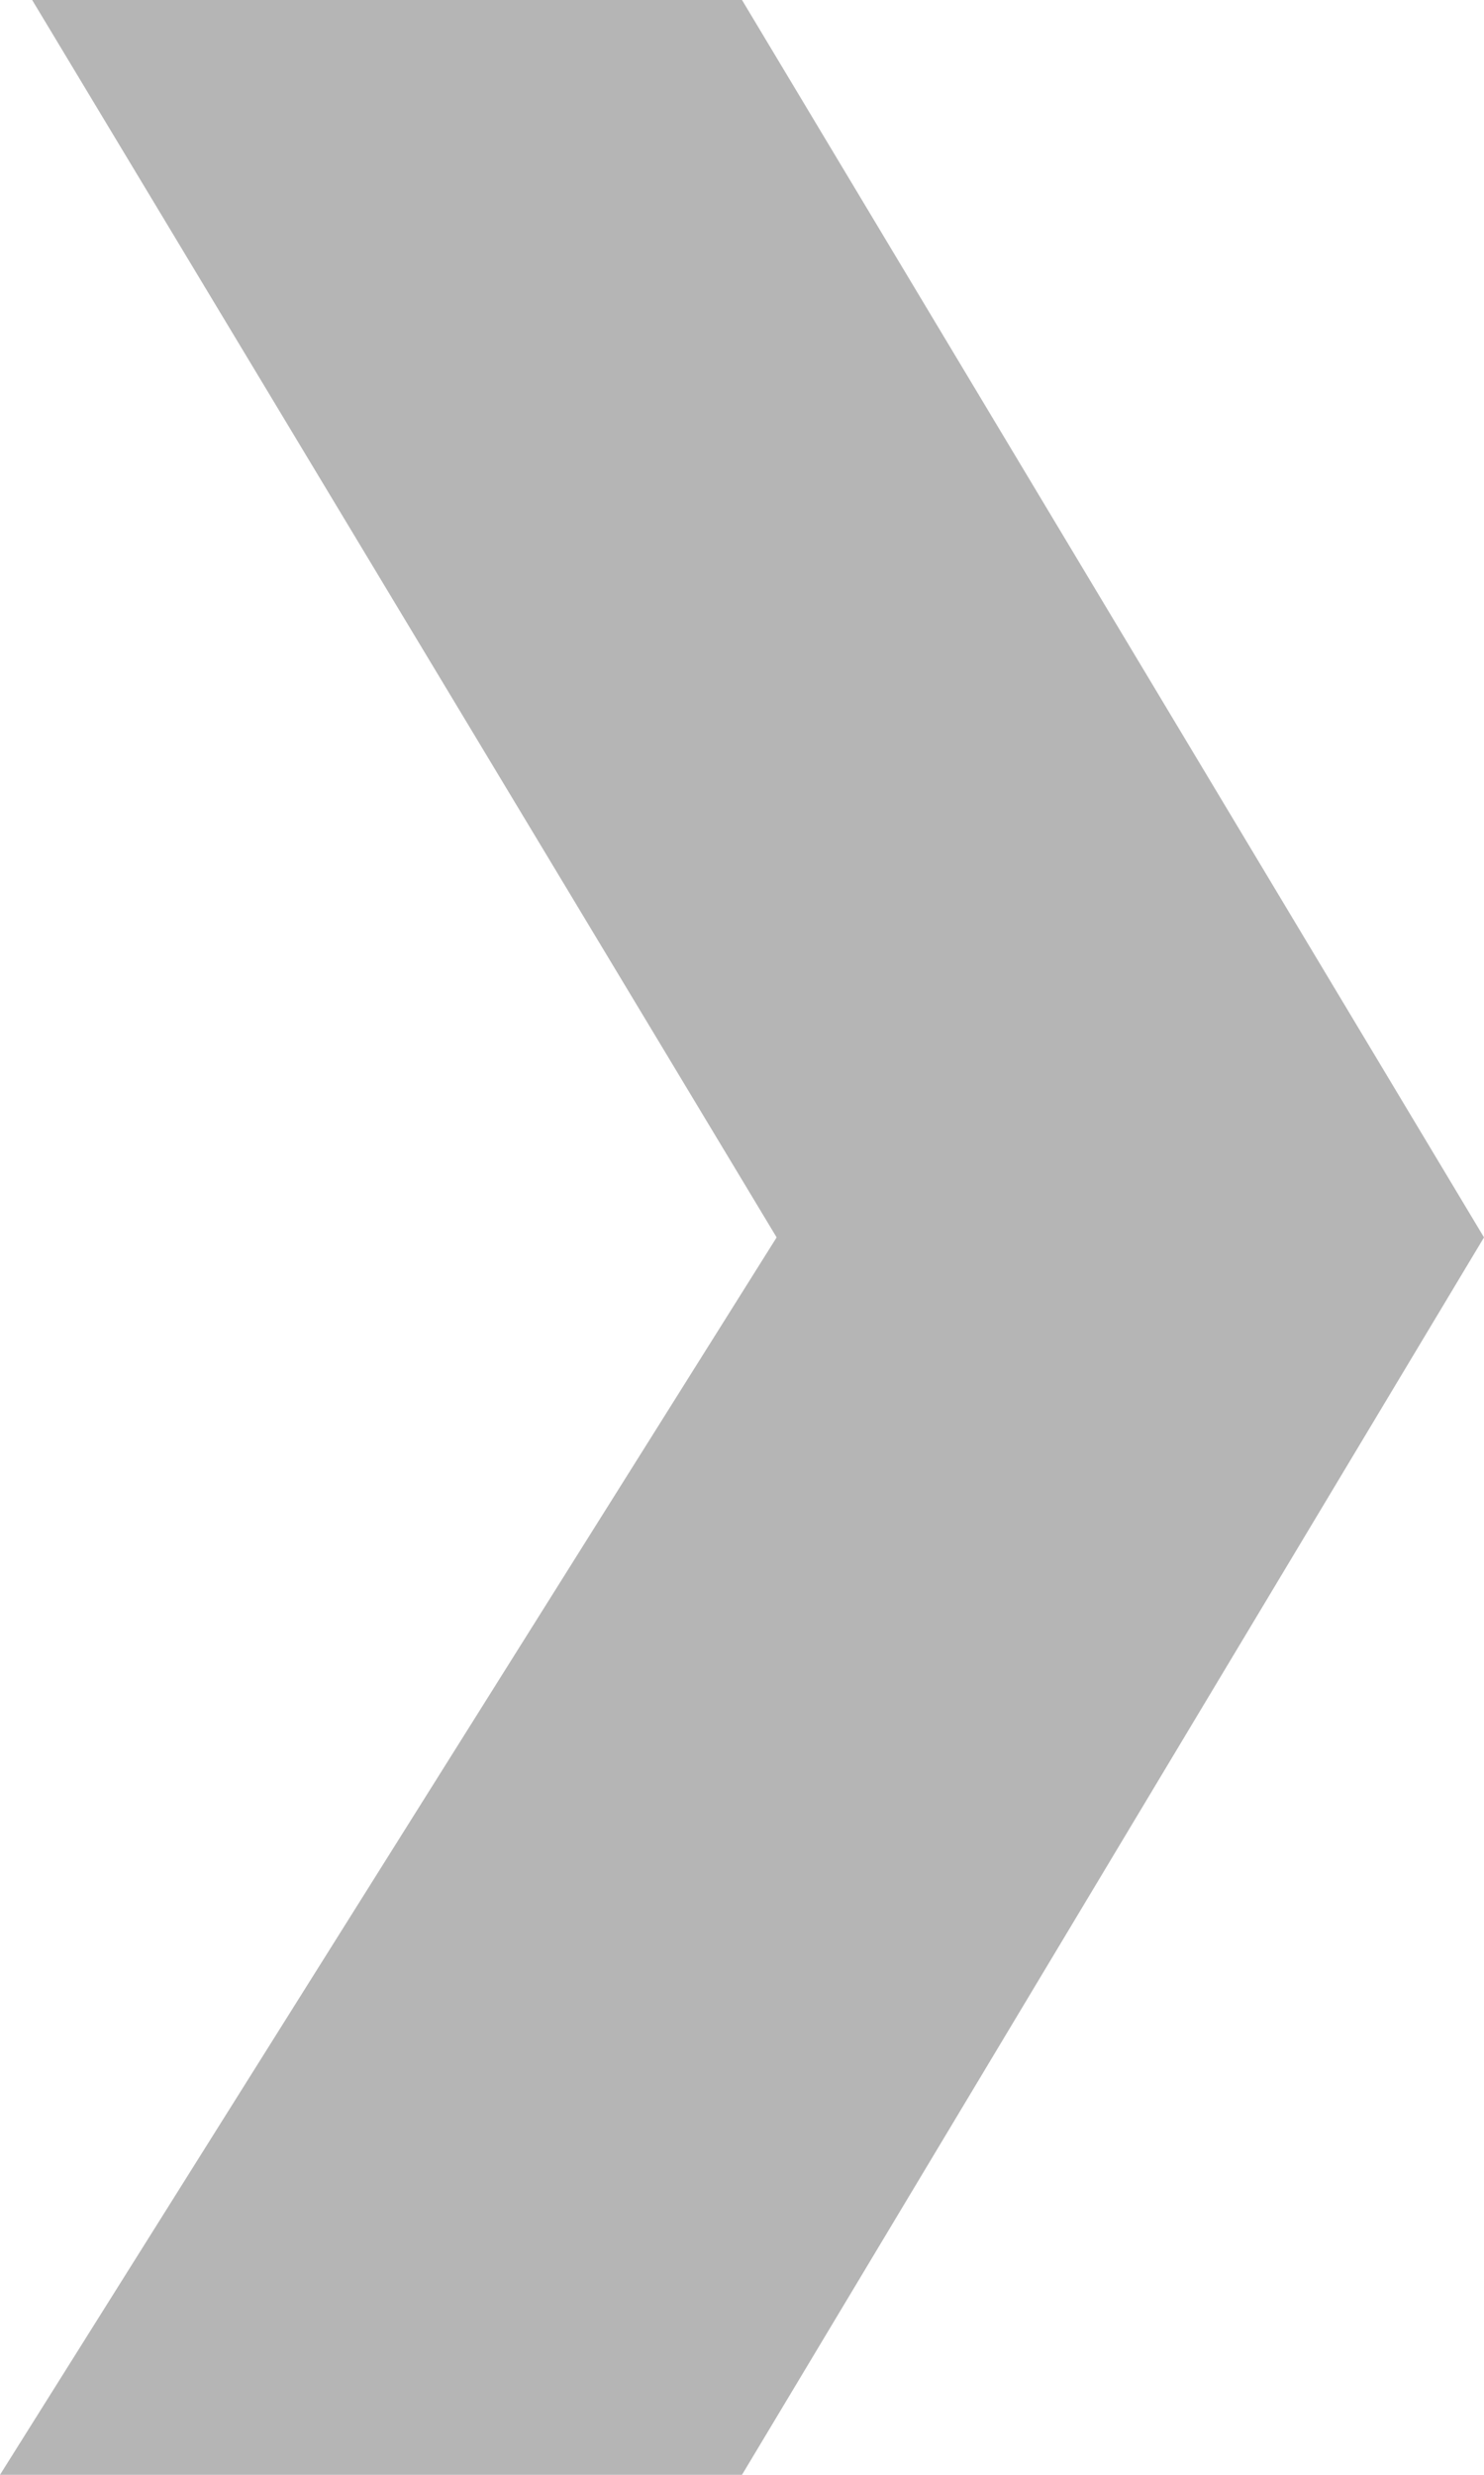 <svg xmlns="http://www.w3.org/2000/svg" viewBox="0 0 6 10" width="6" height="10">
	<style>
		tspan { white-space:pre }
		.shp0 { fill: #b5b5b5 } 
	</style>
	<path id="arrow icon" class="shp0" d="M6 5L3 0L0.13 0L3.14 5L0 10L3 10L6 5Z" />
</svg>